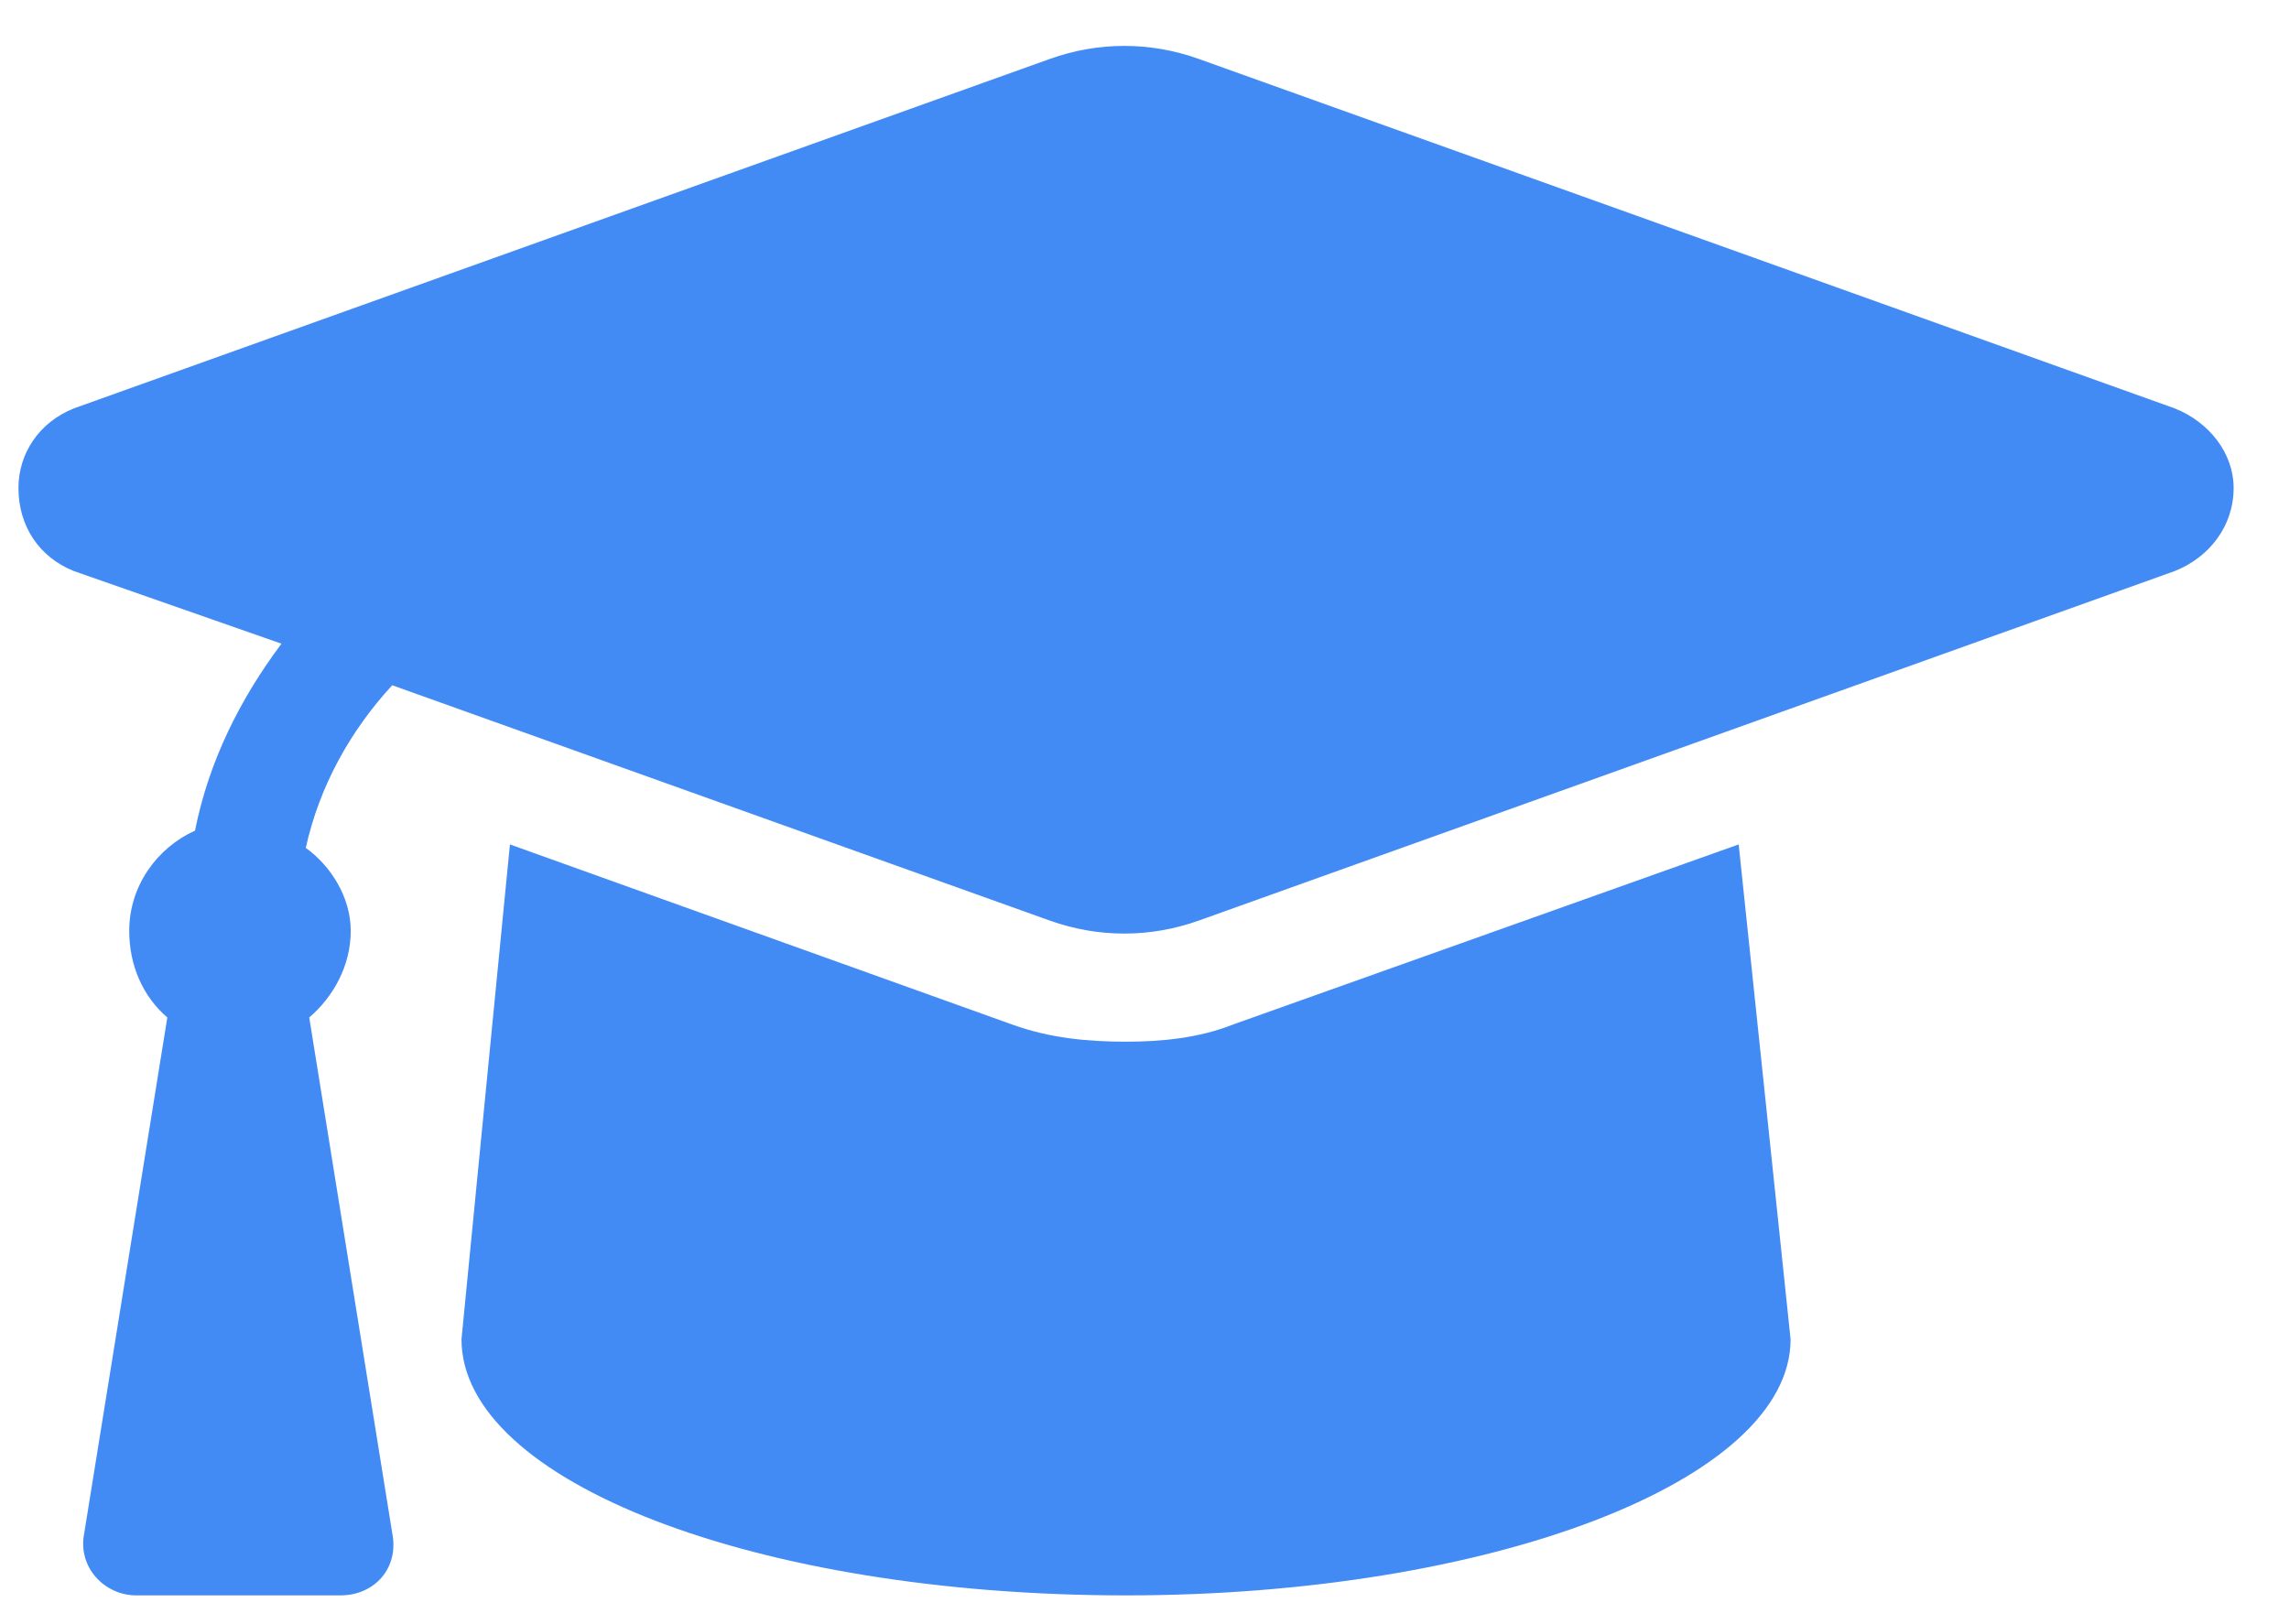 <svg width="31" height="22" viewBox="0 0 31 22" fill="none" xmlns="http://www.w3.org/2000/svg">
<path d="M29.453 5.532C29.922 5.719 30.25 6.141 30.25 6.61C30.25 7.126 29.922 7.548 29.453 7.735L16.234 12.47C15.578 12.704 14.875 12.704 14.219 12.47L5.312 9.282C4.75 9.891 4.328 10.641 4.141 11.485C4.469 11.72 4.75 12.141 4.75 12.61C4.75 13.079 4.516 13.501 4.188 13.782L5.312 20.766C5.406 21.235 5.078 21.61 4.609 21.61H1.844C1.422 21.61 1.047 21.235 1.141 20.766L2.266 13.782C1.938 13.501 1.75 13.079 1.75 12.61C1.75 12.001 2.125 11.485 2.641 11.251C2.828 10.313 3.25 9.469 3.812 8.719L1 7.735C0.531 7.548 0.25 7.126 0.25 6.61C0.25 6.141 0.531 5.719 1 5.532L14.219 0.798C14.875 0.563 15.578 0.563 16.234 0.798L29.453 5.532ZM16.703 13.876L23.547 11.438L24.25 18.141C24.25 20.063 20.172 21.61 15.25 21.61C10.234 21.61 6.25 20.063 6.25 18.141L6.906 11.438L13.703 13.876C14.219 14.063 14.734 14.11 15.25 14.11C15.719 14.11 16.234 14.063 16.703 13.876Z" fill="#438BF4"/>
</svg>
